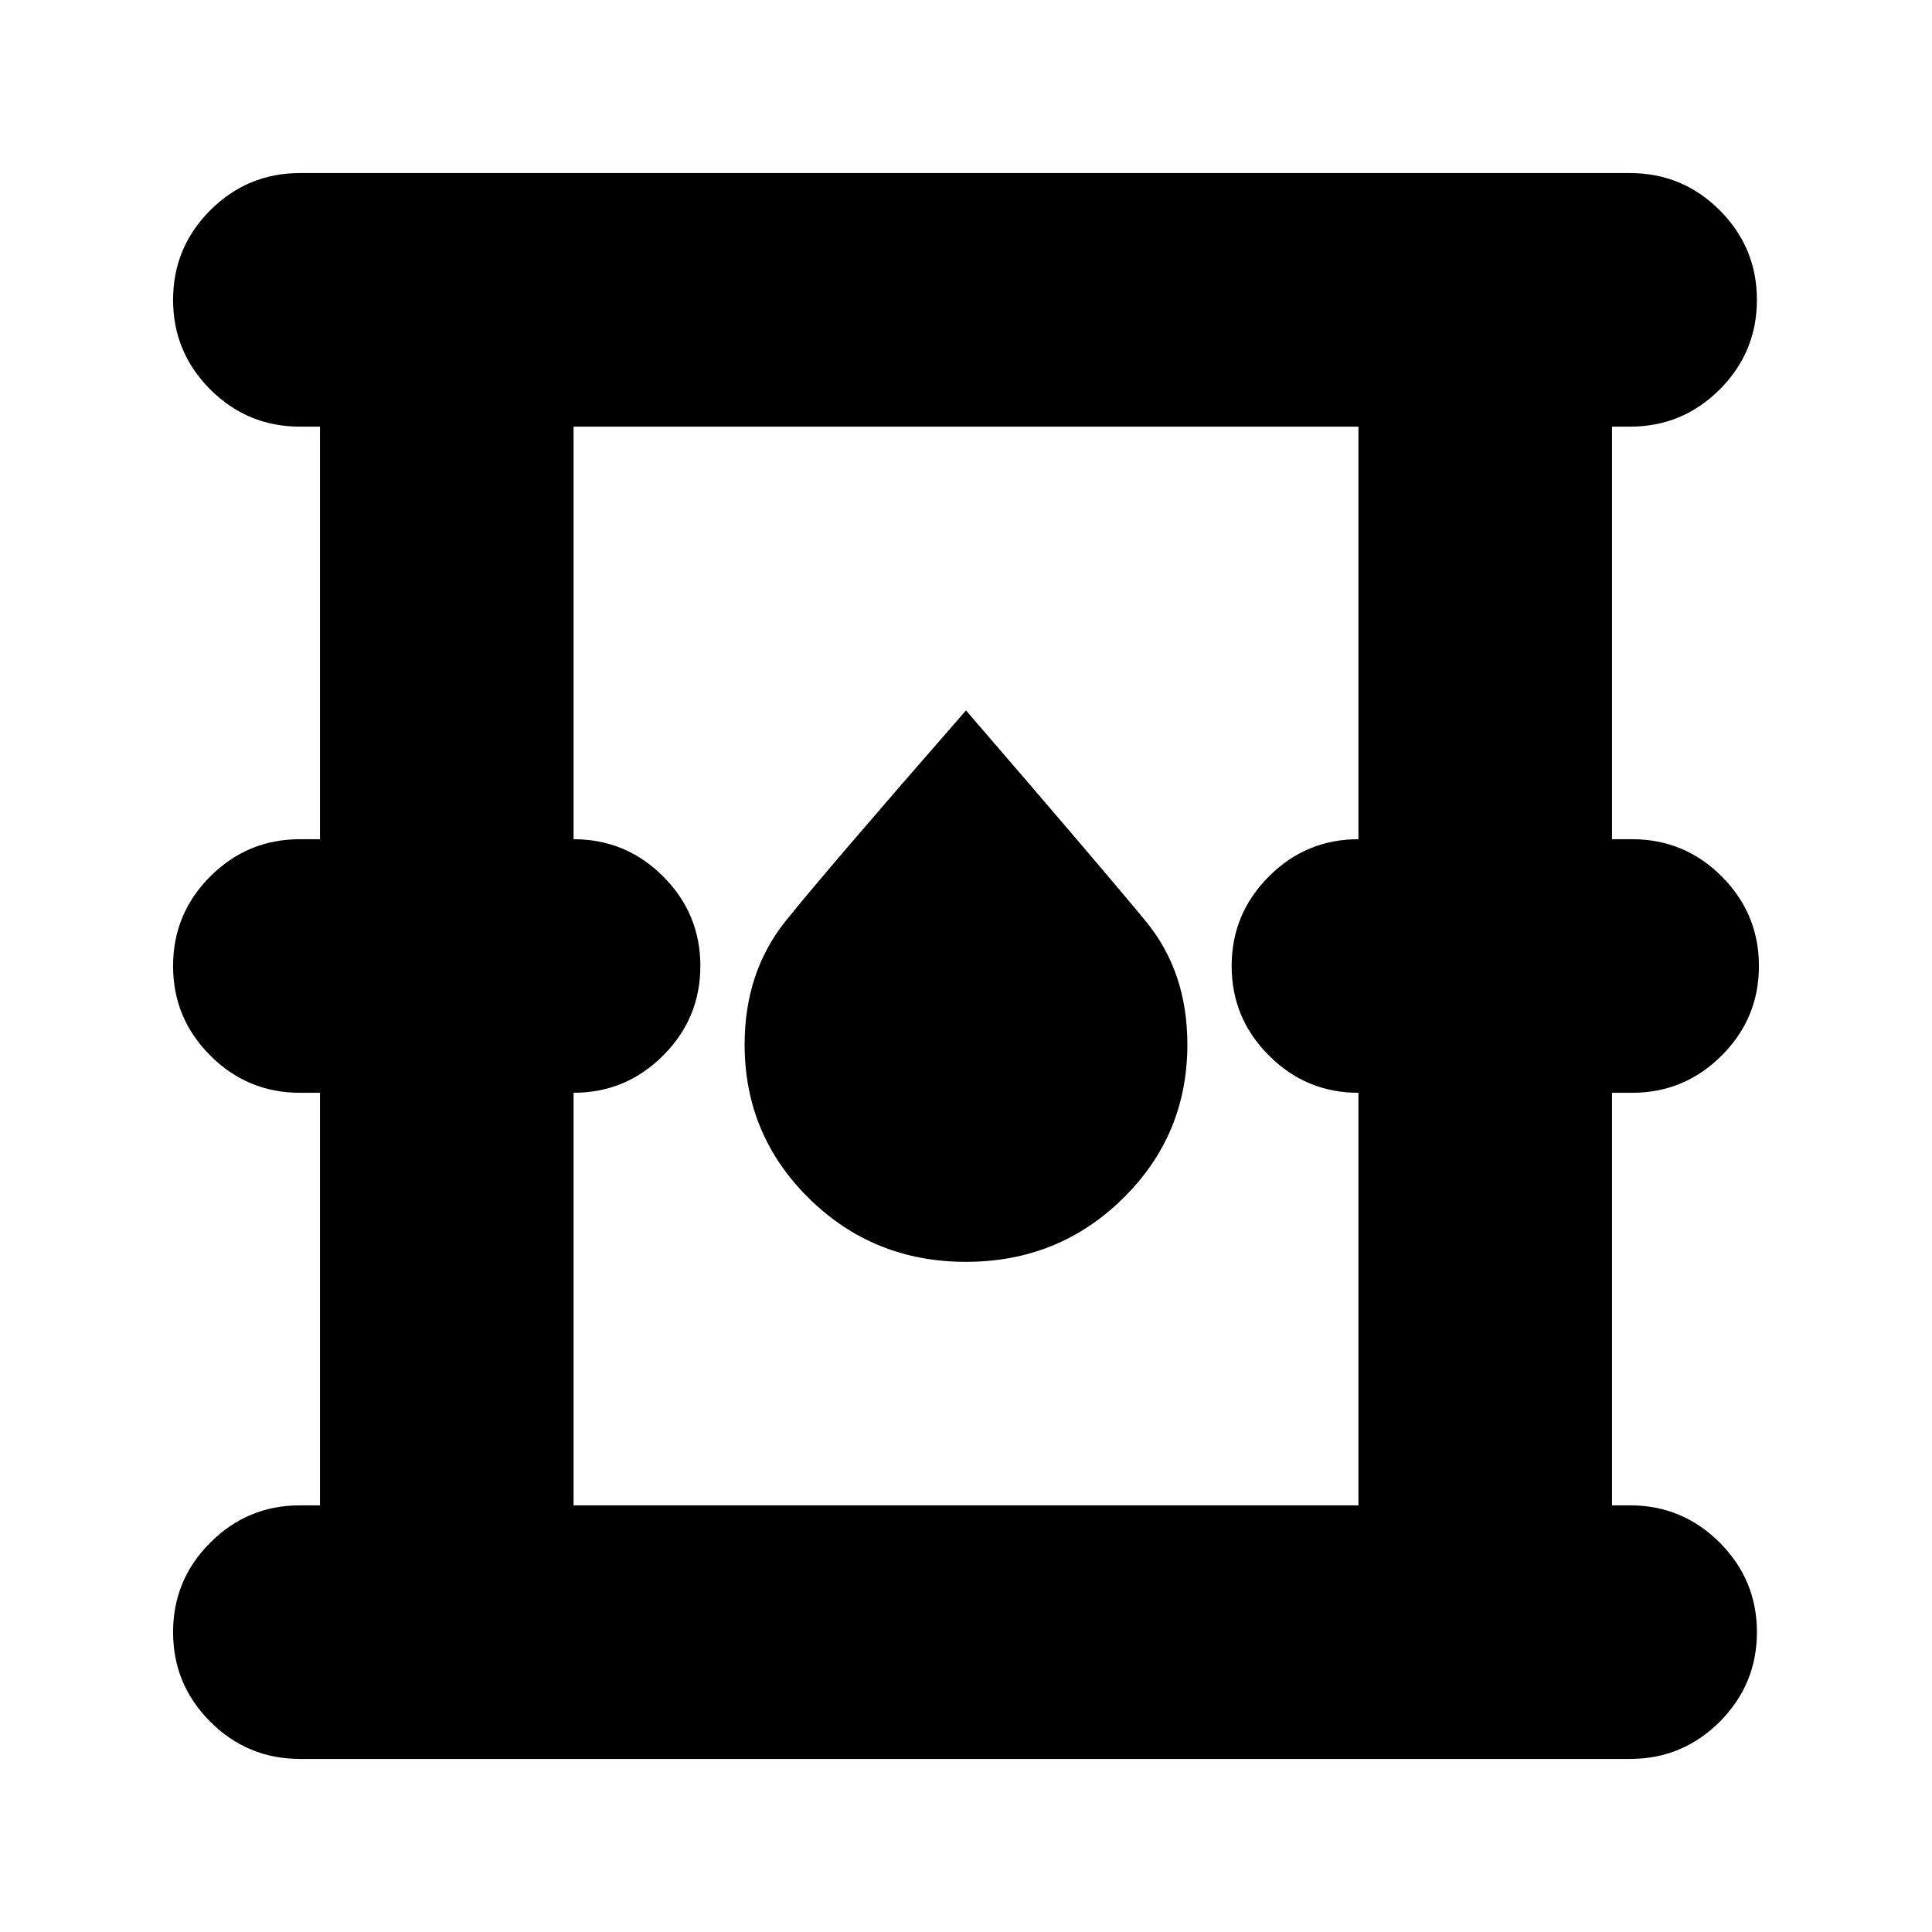 <svg xmlns="http://www.w3.org/2000/svg" height="24" width="24"><path d="M3.725 21.85q-.65 0-1.113-.462-.462-.463-.462-1.113 0-.65.462-1.112.463-.463 1.113-.463h.25v-5.125h-.25q-.65 0-1.113-.463Q2.15 12.65 2.15 12q0-.65.462-1.113.463-.462 1.113-.462h.25V5.3h-.25q-.65 0-1.113-.462-.462-.463-.462-1.113 0-.65.462-1.113.463-.462 1.113-.462H20.25q.65 0 1.113.462.462.463.462 1.113 0 .65-.462 1.113-.463.462-1.113.462h-.225v5.125h.25q.65 0 1.113.462.462.463.462 1.113 0 .65-.462 1.112-.463.463-1.113.463h-.25V18.7h.225q.65 0 1.113.463.462.462.462 1.112 0 .65-.462 1.113-.463.462-1.113.462Zm3.4-3.15h9.75v-5.125q-.65 0-1.112-.463Q15.3 12.65 15.3 12q0-.65.463-1.113.462-.462 1.112-.462V5.3h-9.75v5.125q.65 0 1.113.462Q8.7 11.35 8.7 12q0 .65-.462 1.112-.463.463-1.113.463ZM12 15.675q1.15 0 1.95-.788.8-.787.8-1.912 0-.9-.512-1.525-.513-.625-2.238-2.625-1.725 1.975-2.238 2.613-.512.637-.512 1.537 0 1.125.8 1.912.8.788 1.95.788ZM7.125 18.7V5.3v13.4Z"/></svg>